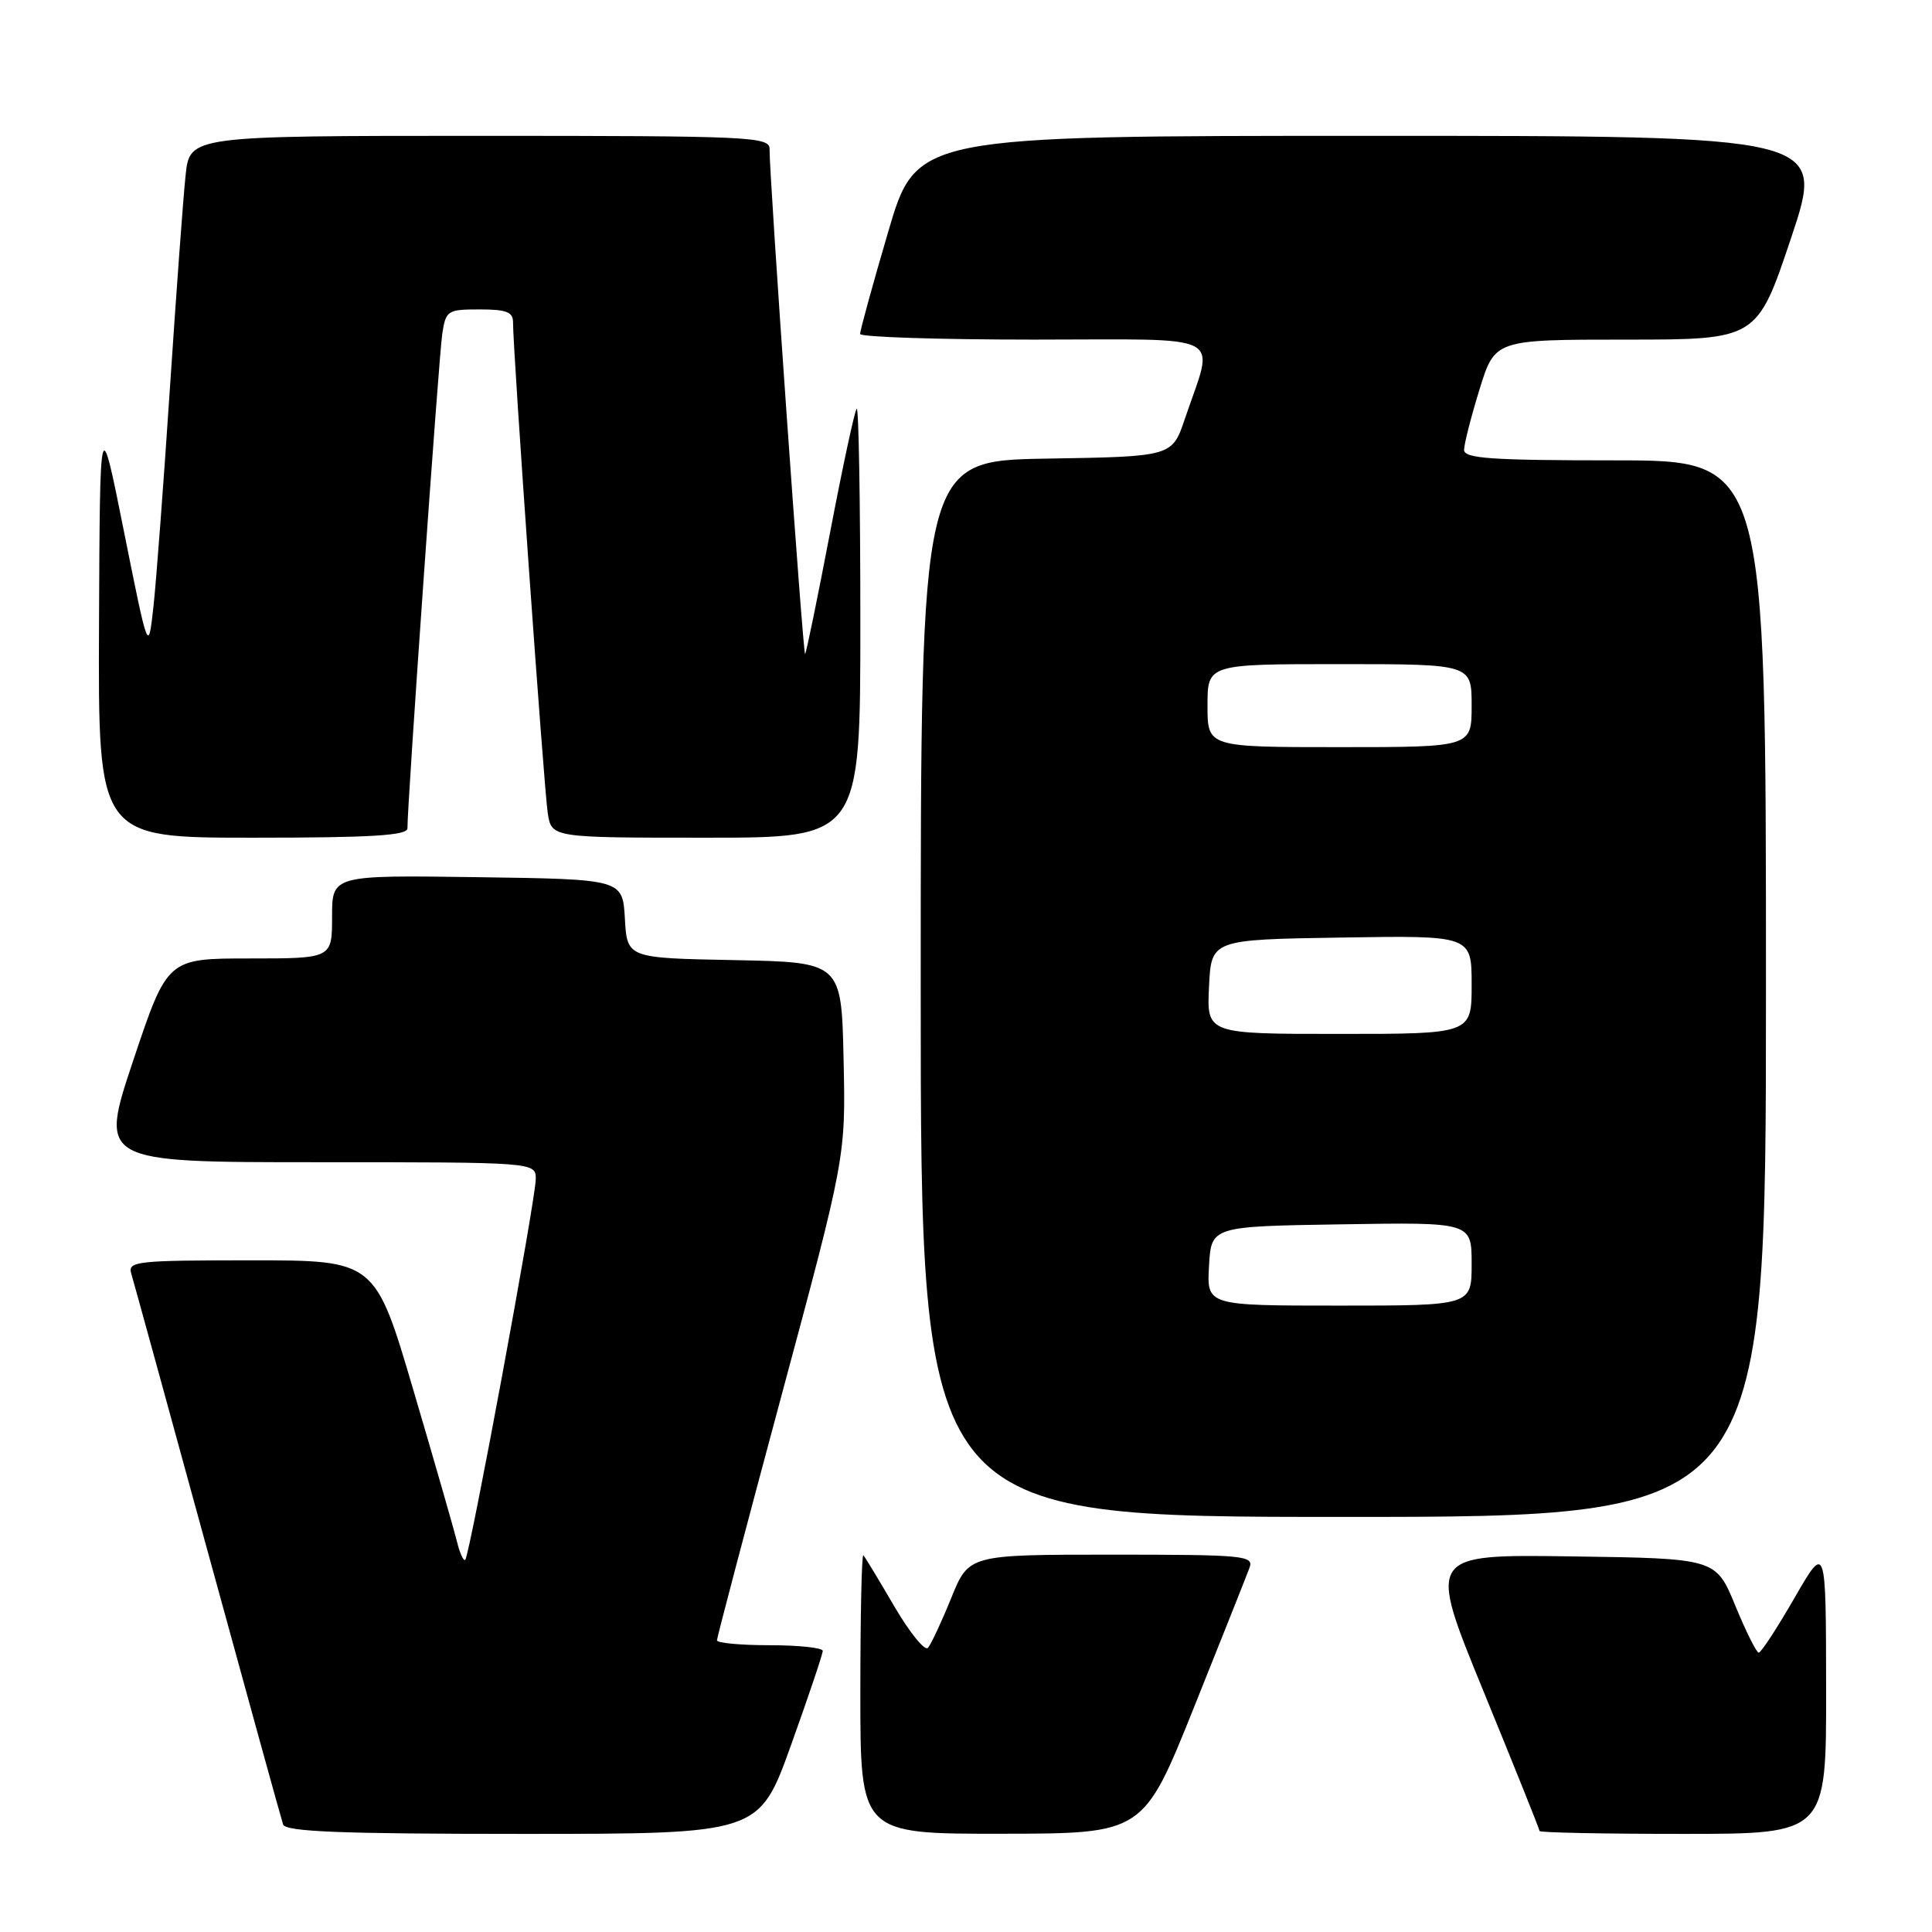 <?xml version="1.0" encoding="UTF-8" standalone="no"?>
<!DOCTYPE svg PUBLIC "-//W3C//DTD SVG 1.1//EN" "http://www.w3.org/Graphics/SVG/1.1/DTD/svg11.dtd" >
<svg xmlns="http://www.w3.org/2000/svg" xmlns:xlink="http://www.w3.org/1999/xlink" version="1.1" viewBox="0 0 256 256">
 <g >
 <path fill="currentColor"
d=" M 104.81 231.25 C 107.13 224.79 109.02 219.16 109.02 218.75 C 109.01 218.34 105.85 218.00 102.00 218.00 C 98.15 218.00 95.00 217.71 95.00 217.35 C 95.00 217.00 98.84 202.44 103.53 185.00 C 112.06 153.30 112.06 153.30 111.78 140.40 C 111.50 127.50 111.50 127.50 97.30 127.22 C 83.10 126.95 83.10 126.95 82.80 121.72 C 82.50 116.50 82.50 116.50 63.25 116.23 C 44.00 115.96 44.00 115.96 44.00 121.48 C 44.00 127.00 44.00 127.00 33.09 127.00 C 22.18 127.00 22.18 127.00 17.66 140.50 C 13.15 154.00 13.15 154.00 42.07 154.00 C 71.00 154.00 71.00 154.00 70.99 156.25 C 70.98 158.93 62.25 206.09 61.65 206.68 C 61.43 206.91 60.93 205.83 60.56 204.30 C 60.18 202.76 57.59 193.74 54.79 184.25 C 49.71 167.00 49.71 167.00 33.29 167.00 C 18.11 167.00 16.91 167.13 17.39 168.75 C 17.68 169.71 22.23 186.25 27.50 205.50 C 32.77 224.75 37.28 241.06 37.51 241.75 C 37.84 242.71 45.10 243.00 69.26 243.00 C 100.59 243.00 100.59 243.00 104.81 231.25 Z  M 158.21 226.23 C 161.90 217.03 165.21 208.71 165.56 207.75 C 166.17 206.12 164.89 206.00 147.29 206.00 C 128.37 206.00 128.37 206.00 126.04 211.75 C 124.76 214.91 123.37 217.88 122.96 218.35 C 122.55 218.81 120.54 216.34 118.50 212.85 C 116.46 209.36 114.62 206.31 114.40 206.08 C 114.18 205.85 114.00 214.07 114.00 224.33 C 114.00 243.00 114.00 243.00 132.75 242.98 C 151.50 242.96 151.50 242.96 158.21 226.23 Z  M 241.97 223.75 C 241.95 204.50 241.95 204.50 237.77 211.75 C 235.47 215.74 233.34 219.00 233.04 218.99 C 232.75 218.99 231.34 216.18 229.93 212.74 C 227.36 206.50 227.36 206.50 208.25 206.23 C 189.14 205.96 189.14 205.96 196.57 224.10 C 200.66 234.08 204.00 242.41 204.00 242.62 C 204.00 242.83 212.55 243.00 223.00 243.00 C 242.00 243.00 242.00 243.00 241.97 223.75 Z  M 234.00 131.00 C 234.00 61.00 234.00 61.00 214.00 61.00 C 197.56 61.00 194.00 60.75 194.00 59.61 C 194.00 58.84 194.92 55.24 196.04 51.61 C 198.08 45.00 198.08 45.00 215.45 45.00 C 232.82 45.00 232.82 45.00 237.34 31.50 C 241.85 18.00 241.85 18.00 181.64 18.00 C 121.42 18.00 121.42 18.00 117.68 30.75 C 115.62 37.76 113.95 43.84 113.97 44.25 C 113.99 44.66 124.36 45.00 137.02 45.00 C 163.07 45.00 160.92 43.87 157.00 55.50 C 155.31 60.50 155.31 60.50 138.66 60.77 C 122.00 61.05 122.00 61.05 122.00 131.02 C 122.00 201.00 122.00 201.00 178.00 201.00 C 234.00 201.00 234.00 201.00 234.00 131.00 Z  M 53.99 109.75 C 53.95 106.81 58.15 47.20 58.60 44.25 C 59.07 41.14 59.29 41.00 63.55 41.00 C 67.13 41.00 68.00 41.34 67.98 42.75 C 67.95 46.16 72.08 104.55 72.58 107.75 C 73.09 111.00 73.09 111.00 93.55 111.00 C 114.00 111.00 114.00 111.00 114.00 82.33 C 114.00 66.57 113.78 53.88 113.52 54.15 C 113.25 54.41 111.67 61.77 110.00 70.50 C 108.33 79.23 106.84 86.50 106.68 86.65 C 106.41 86.93 101.93 23.21 101.97 19.75 C 102.00 18.11 99.51 18.00 63.57 18.00 C 25.14 18.00 25.14 18.00 24.59 23.25 C 24.28 26.14 23.35 38.85 22.51 51.50 C 21.67 64.15 20.69 77.20 20.32 80.50 C 19.65 86.50 19.65 86.50 16.44 70.50 C 13.24 54.50 13.24 54.50 13.12 82.75 C 13.00 111.00 13.00 111.00 33.50 111.00 C 49.24 111.00 54.00 110.71 53.99 109.75 Z  M 160.20 167.75 C 160.50 162.50 160.50 162.50 177.75 162.23 C 195.00 161.95 195.00 161.95 195.00 167.48 C 195.00 173.00 195.00 173.00 177.45 173.00 C 159.90 173.00 159.90 173.00 160.20 167.75 Z  M 160.20 130.75 C 160.50 124.50 160.50 124.50 177.75 124.23 C 195.00 123.95 195.00 123.95 195.00 130.48 C 195.00 137.00 195.00 137.00 177.45 137.00 C 159.90 137.00 159.90 137.00 160.20 130.75 Z  M 160.00 93.50 C 160.00 88.00 160.00 88.00 177.50 88.00 C 195.00 88.00 195.00 88.00 195.00 93.50 C 195.00 99.00 195.00 99.00 177.50 99.00 C 160.00 99.00 160.00 99.00 160.00 93.50 Z "/>
</g>
</svg>